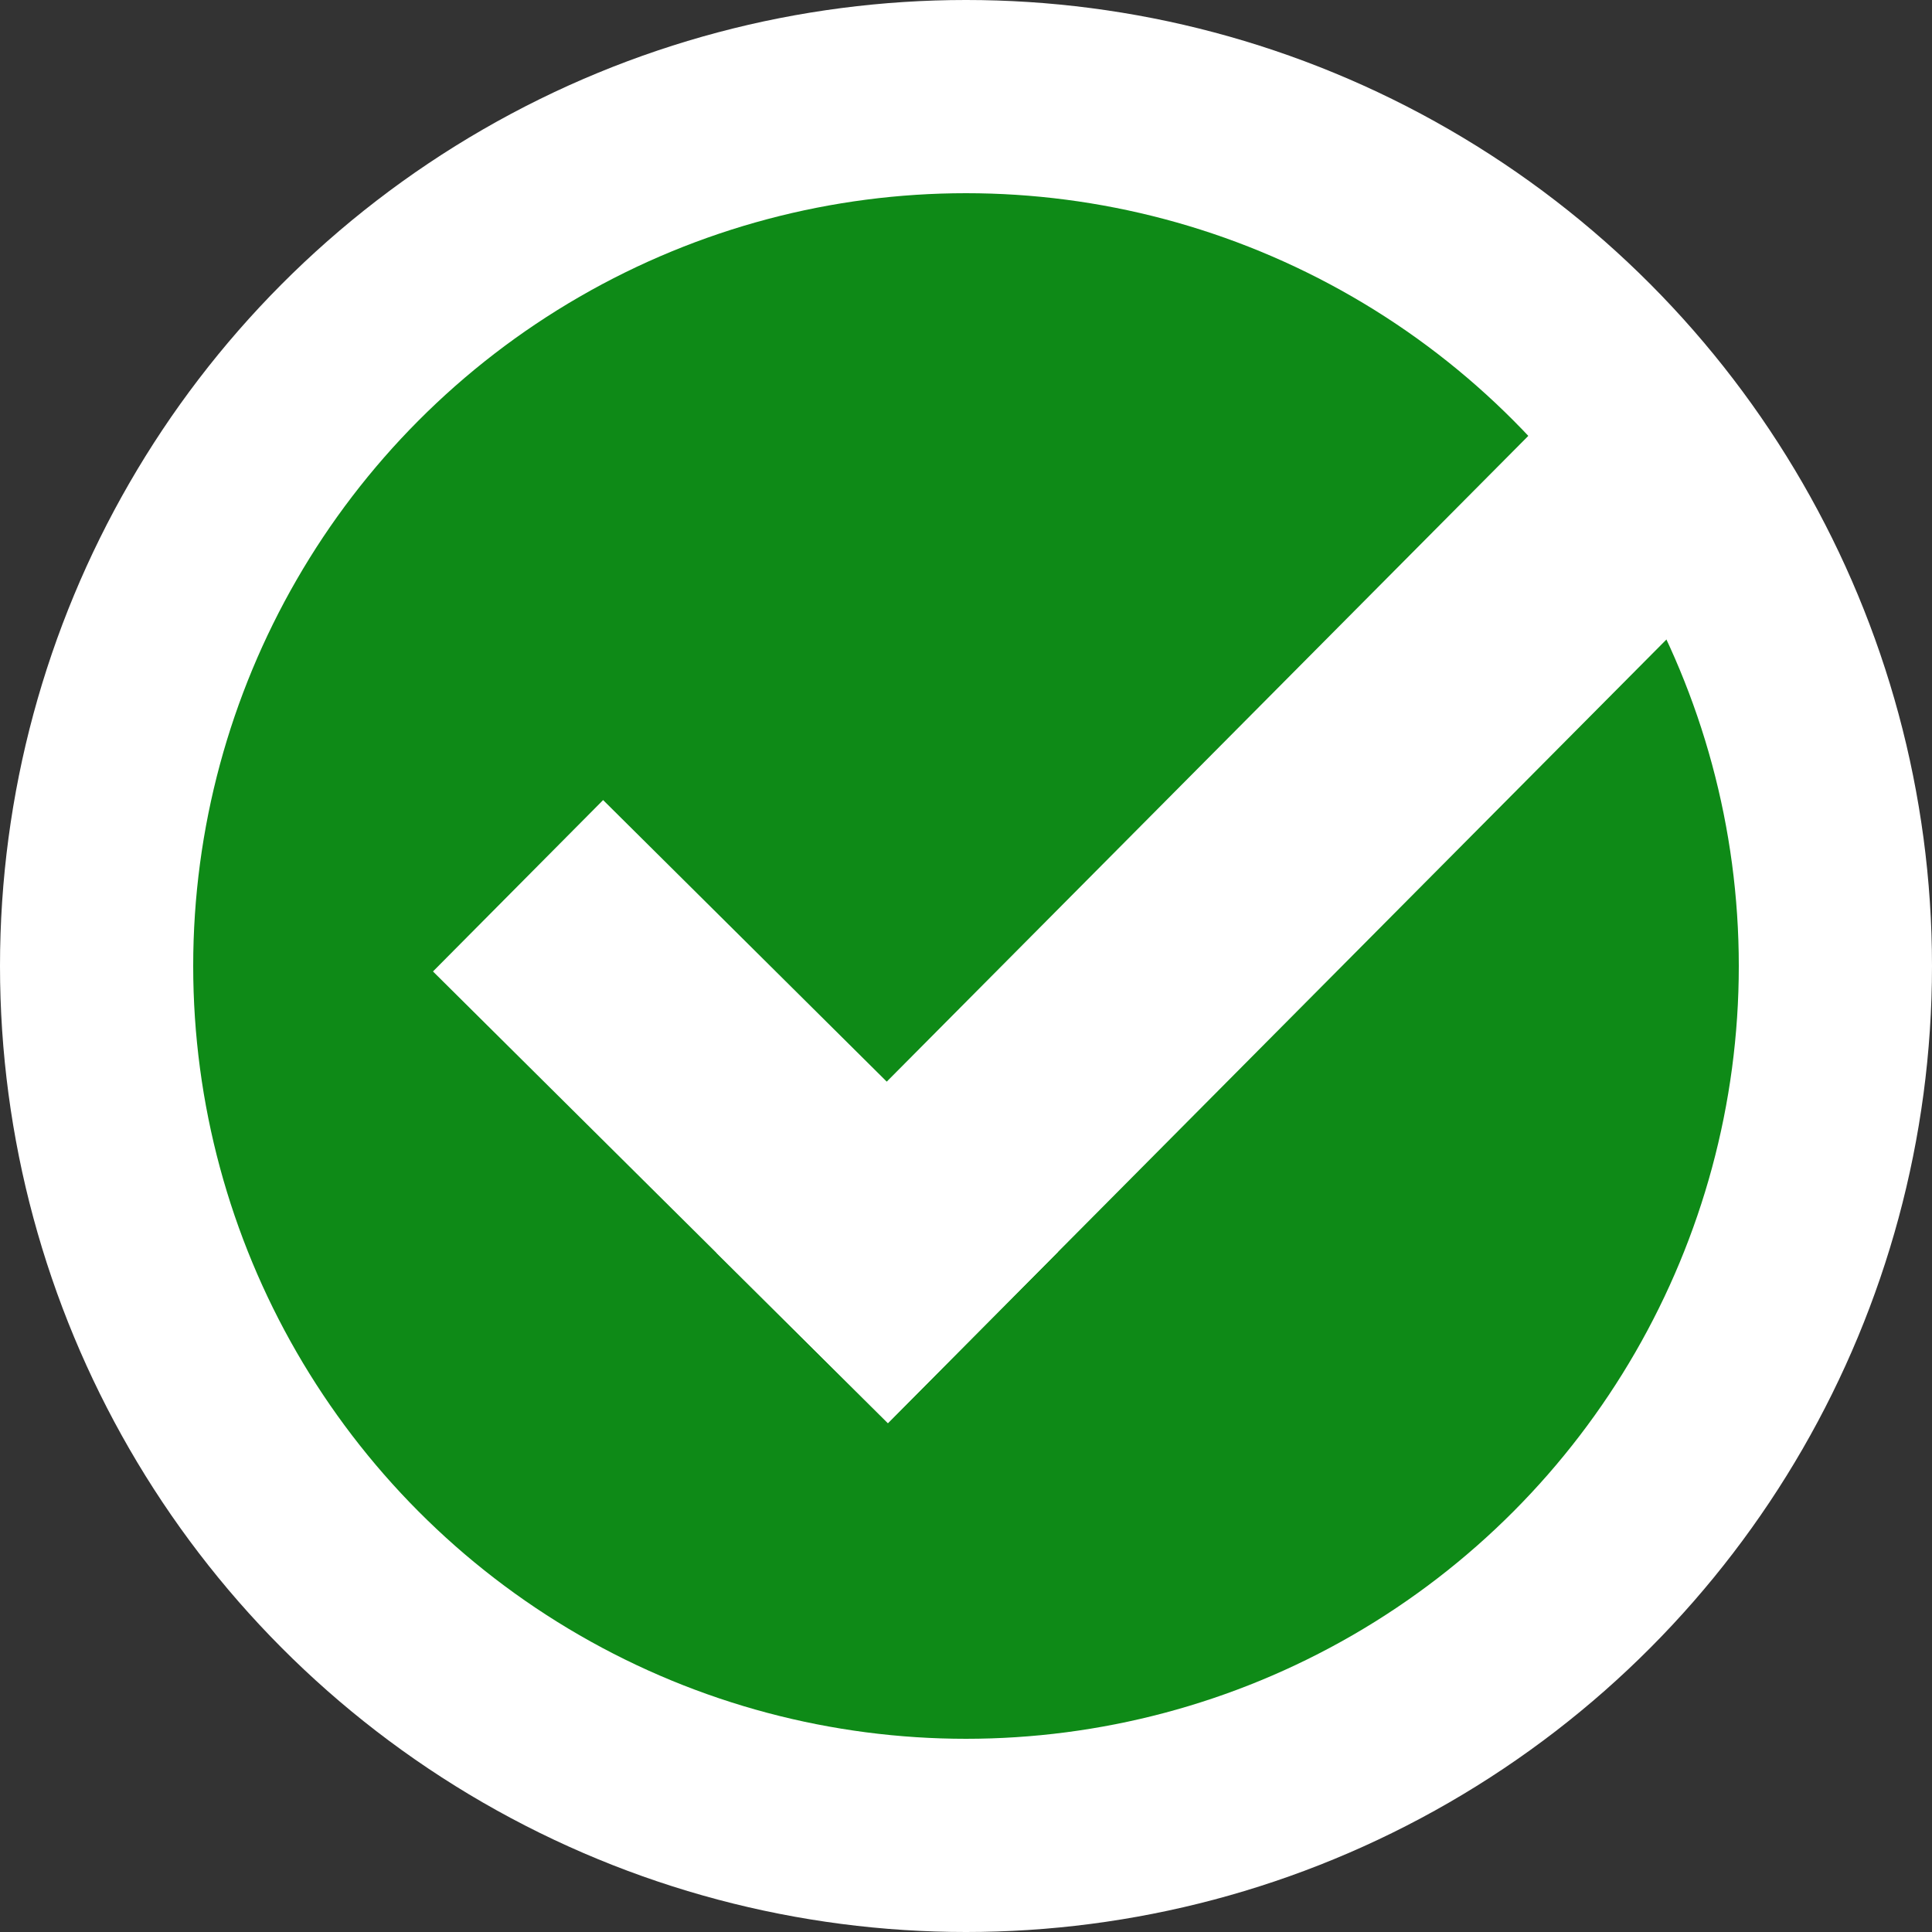 <?xml version="1.0" encoding="UTF-8"?>
<svg width="100px" height="100px" viewBox="0 0 100 100" version="1.1" xmlns="http://www.w3.org/2000/svg" xmlns:xlink="http://www.w3.org/1999/xlink">
    <rect x="0" y="0" width="100" height="100" fill="#333333" stroke="none"/>
    <title>presence-online</title>
    <g id="presence-online" stroke="none" stroke-width="1" fill="none" fill-rule="evenodd">
        <circle id="Oval" fill="#FFFFFF" cx="50" cy="50" r="50"></circle>
        <circle id="Oval" fill="#0E8A17" cx="50" cy="50" r="40"></circle>
        <g transform="translate(30, 25)" id="Line-6" stroke="#FFFFFF" stroke-linecap="square" stroke-width="12.5">
            <line x1="7.77" y1="20.627" x2="62.142" y2="20.45" transform="translate(35.02, 20.377) rotate(-45) translate(-35.02, -20.377) "></line>
            <line x1="8.753" y1="43.001" x2="8.678" y2="22.318" transform="translate(8.503, 32.751) rotate(-45) translate(-8.503, -32.751) "></line>
        </g>
    </g>
</svg>